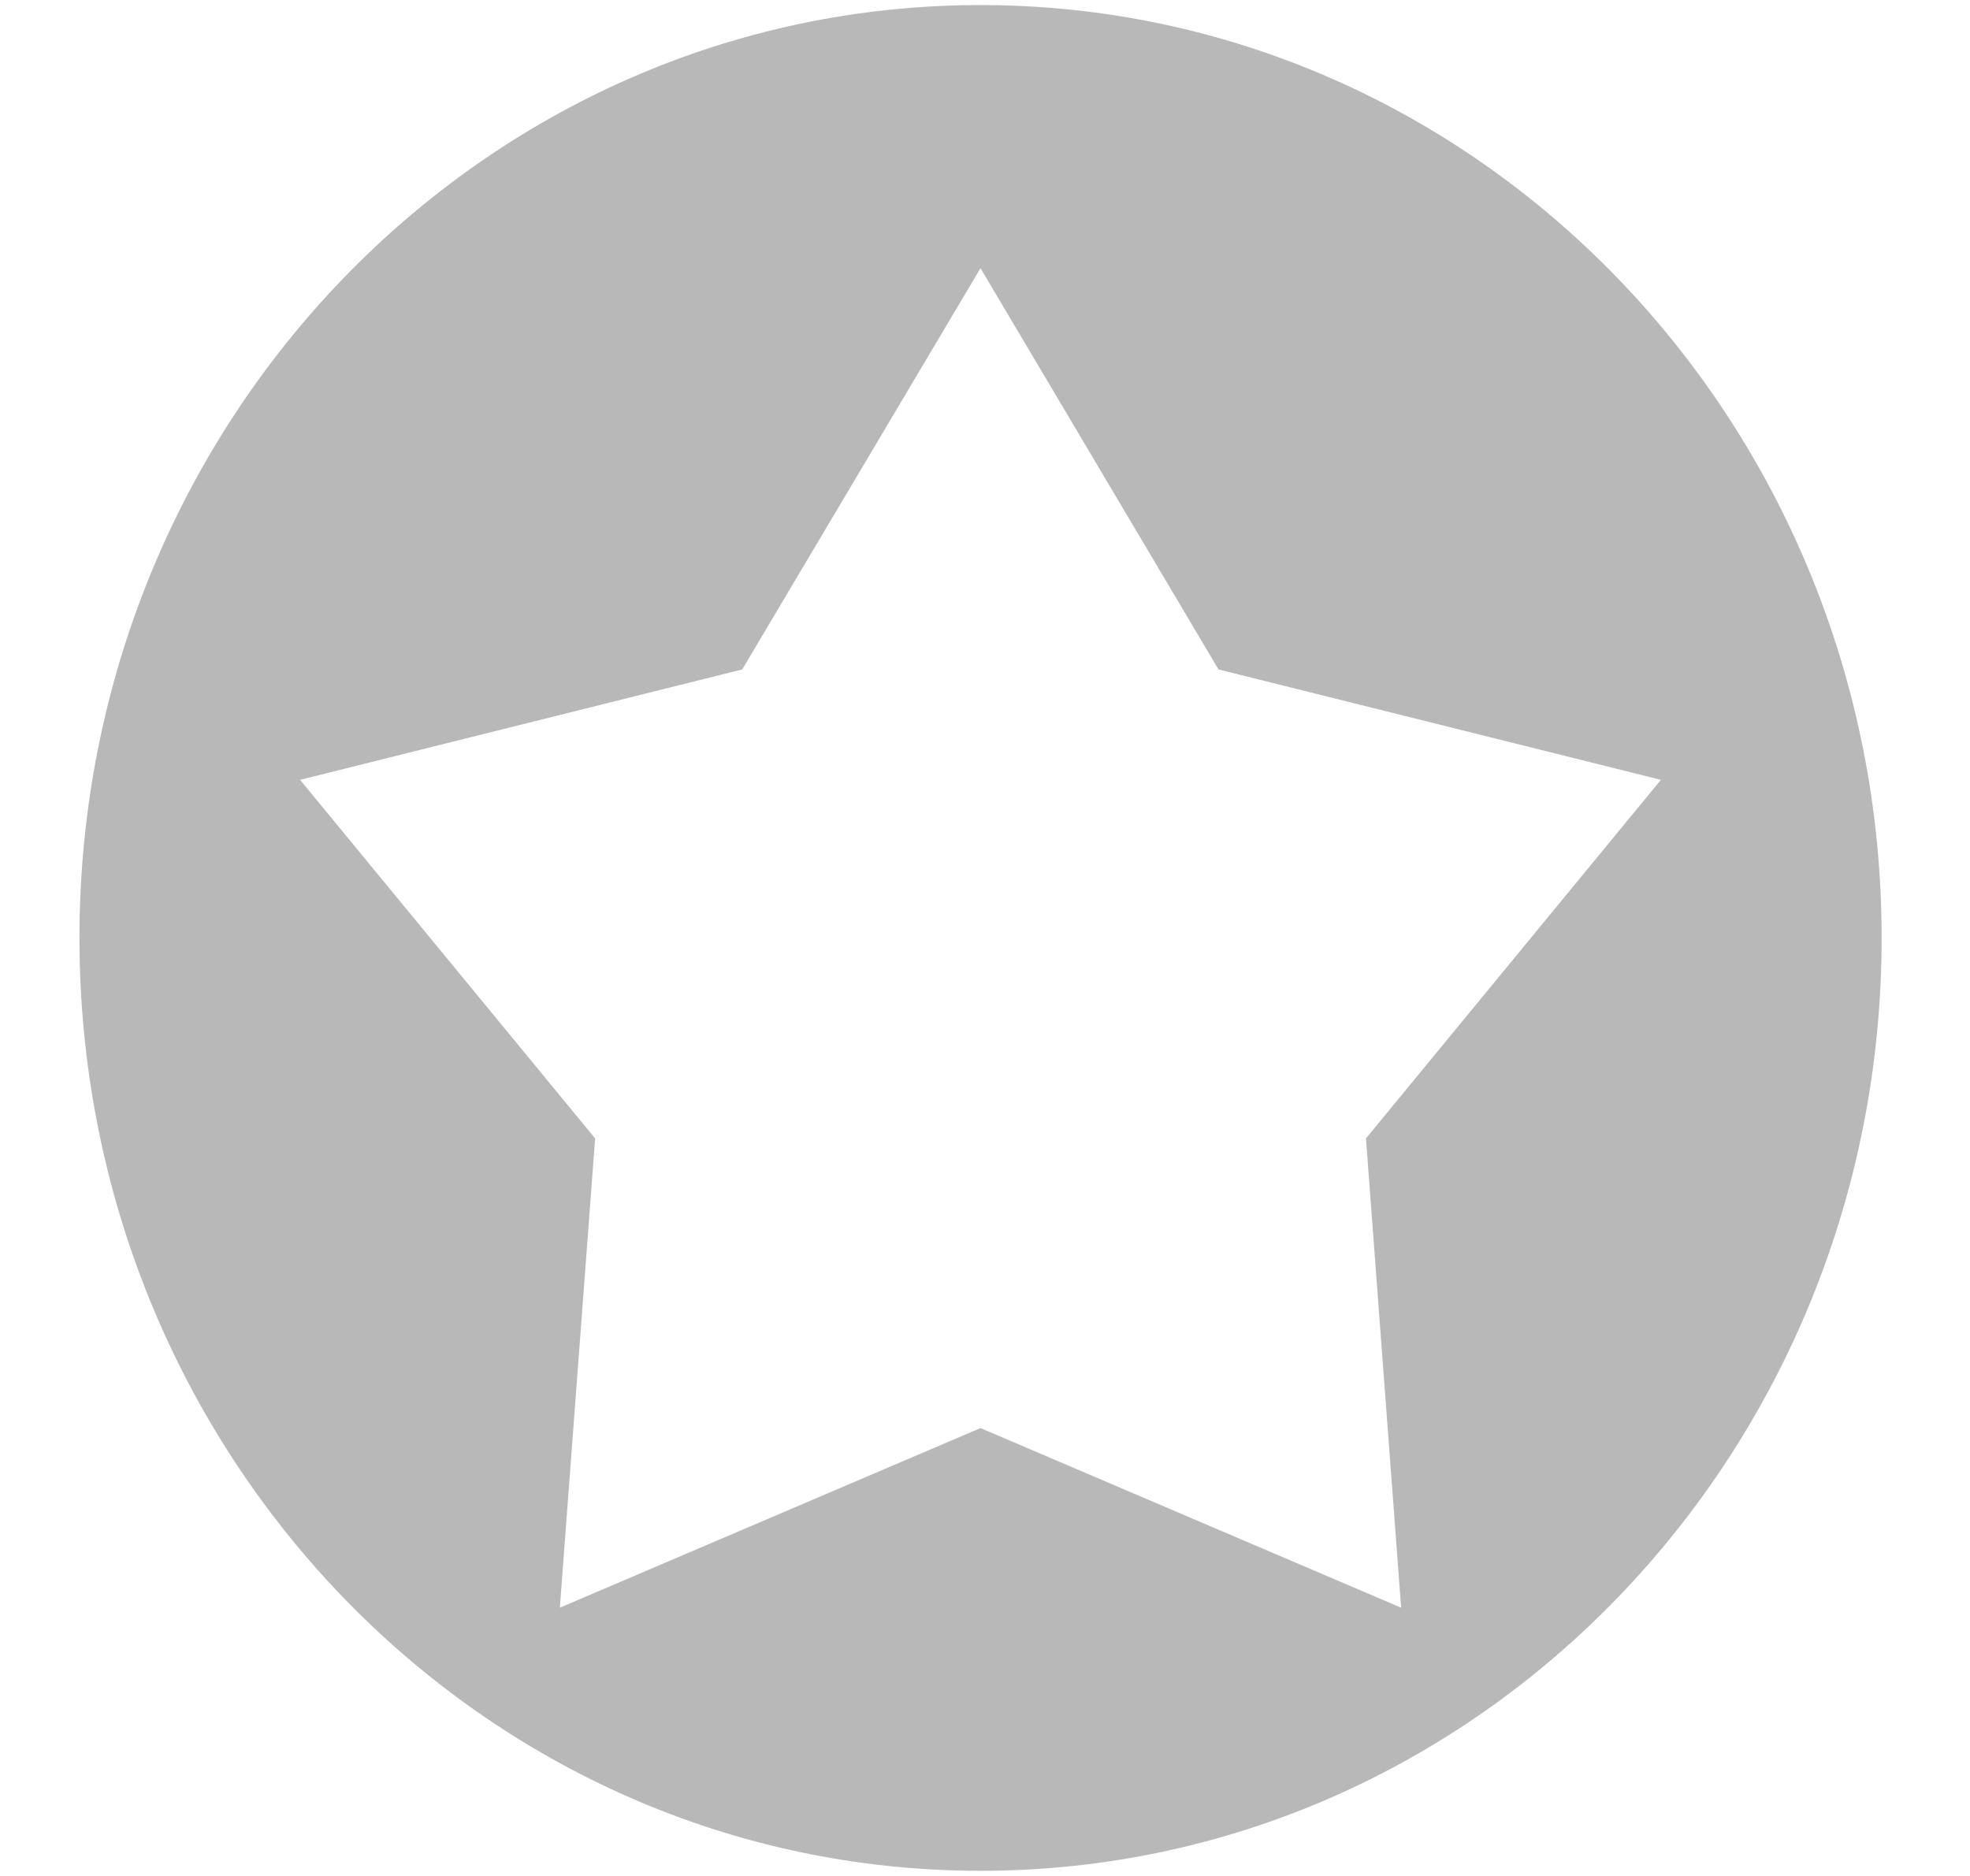 <svg width="21" height="20" viewBox="0 0 21 20" fill="none" xmlns="http://www.w3.org/2000/svg">
<path d="M20.058 10C20.058 4.506 15.758 0.054 10.452 0.054C5.147 0.054 0.847 4.506 0.847 10C0.847 15.493 5.147 19.945 10.452 19.945C15.758 19.945 20.058 15.493 20.058 10ZM17.705 8.314L14.561 12.137L14.936 17.14L10.452 15.225L5.968 17.14L6.344 12.137L3.199 8.314L7.912 7.137L10.452 2.859L12.989 7.137L17.705 8.314Z" fill="#B8B8B8"/>
</svg>
